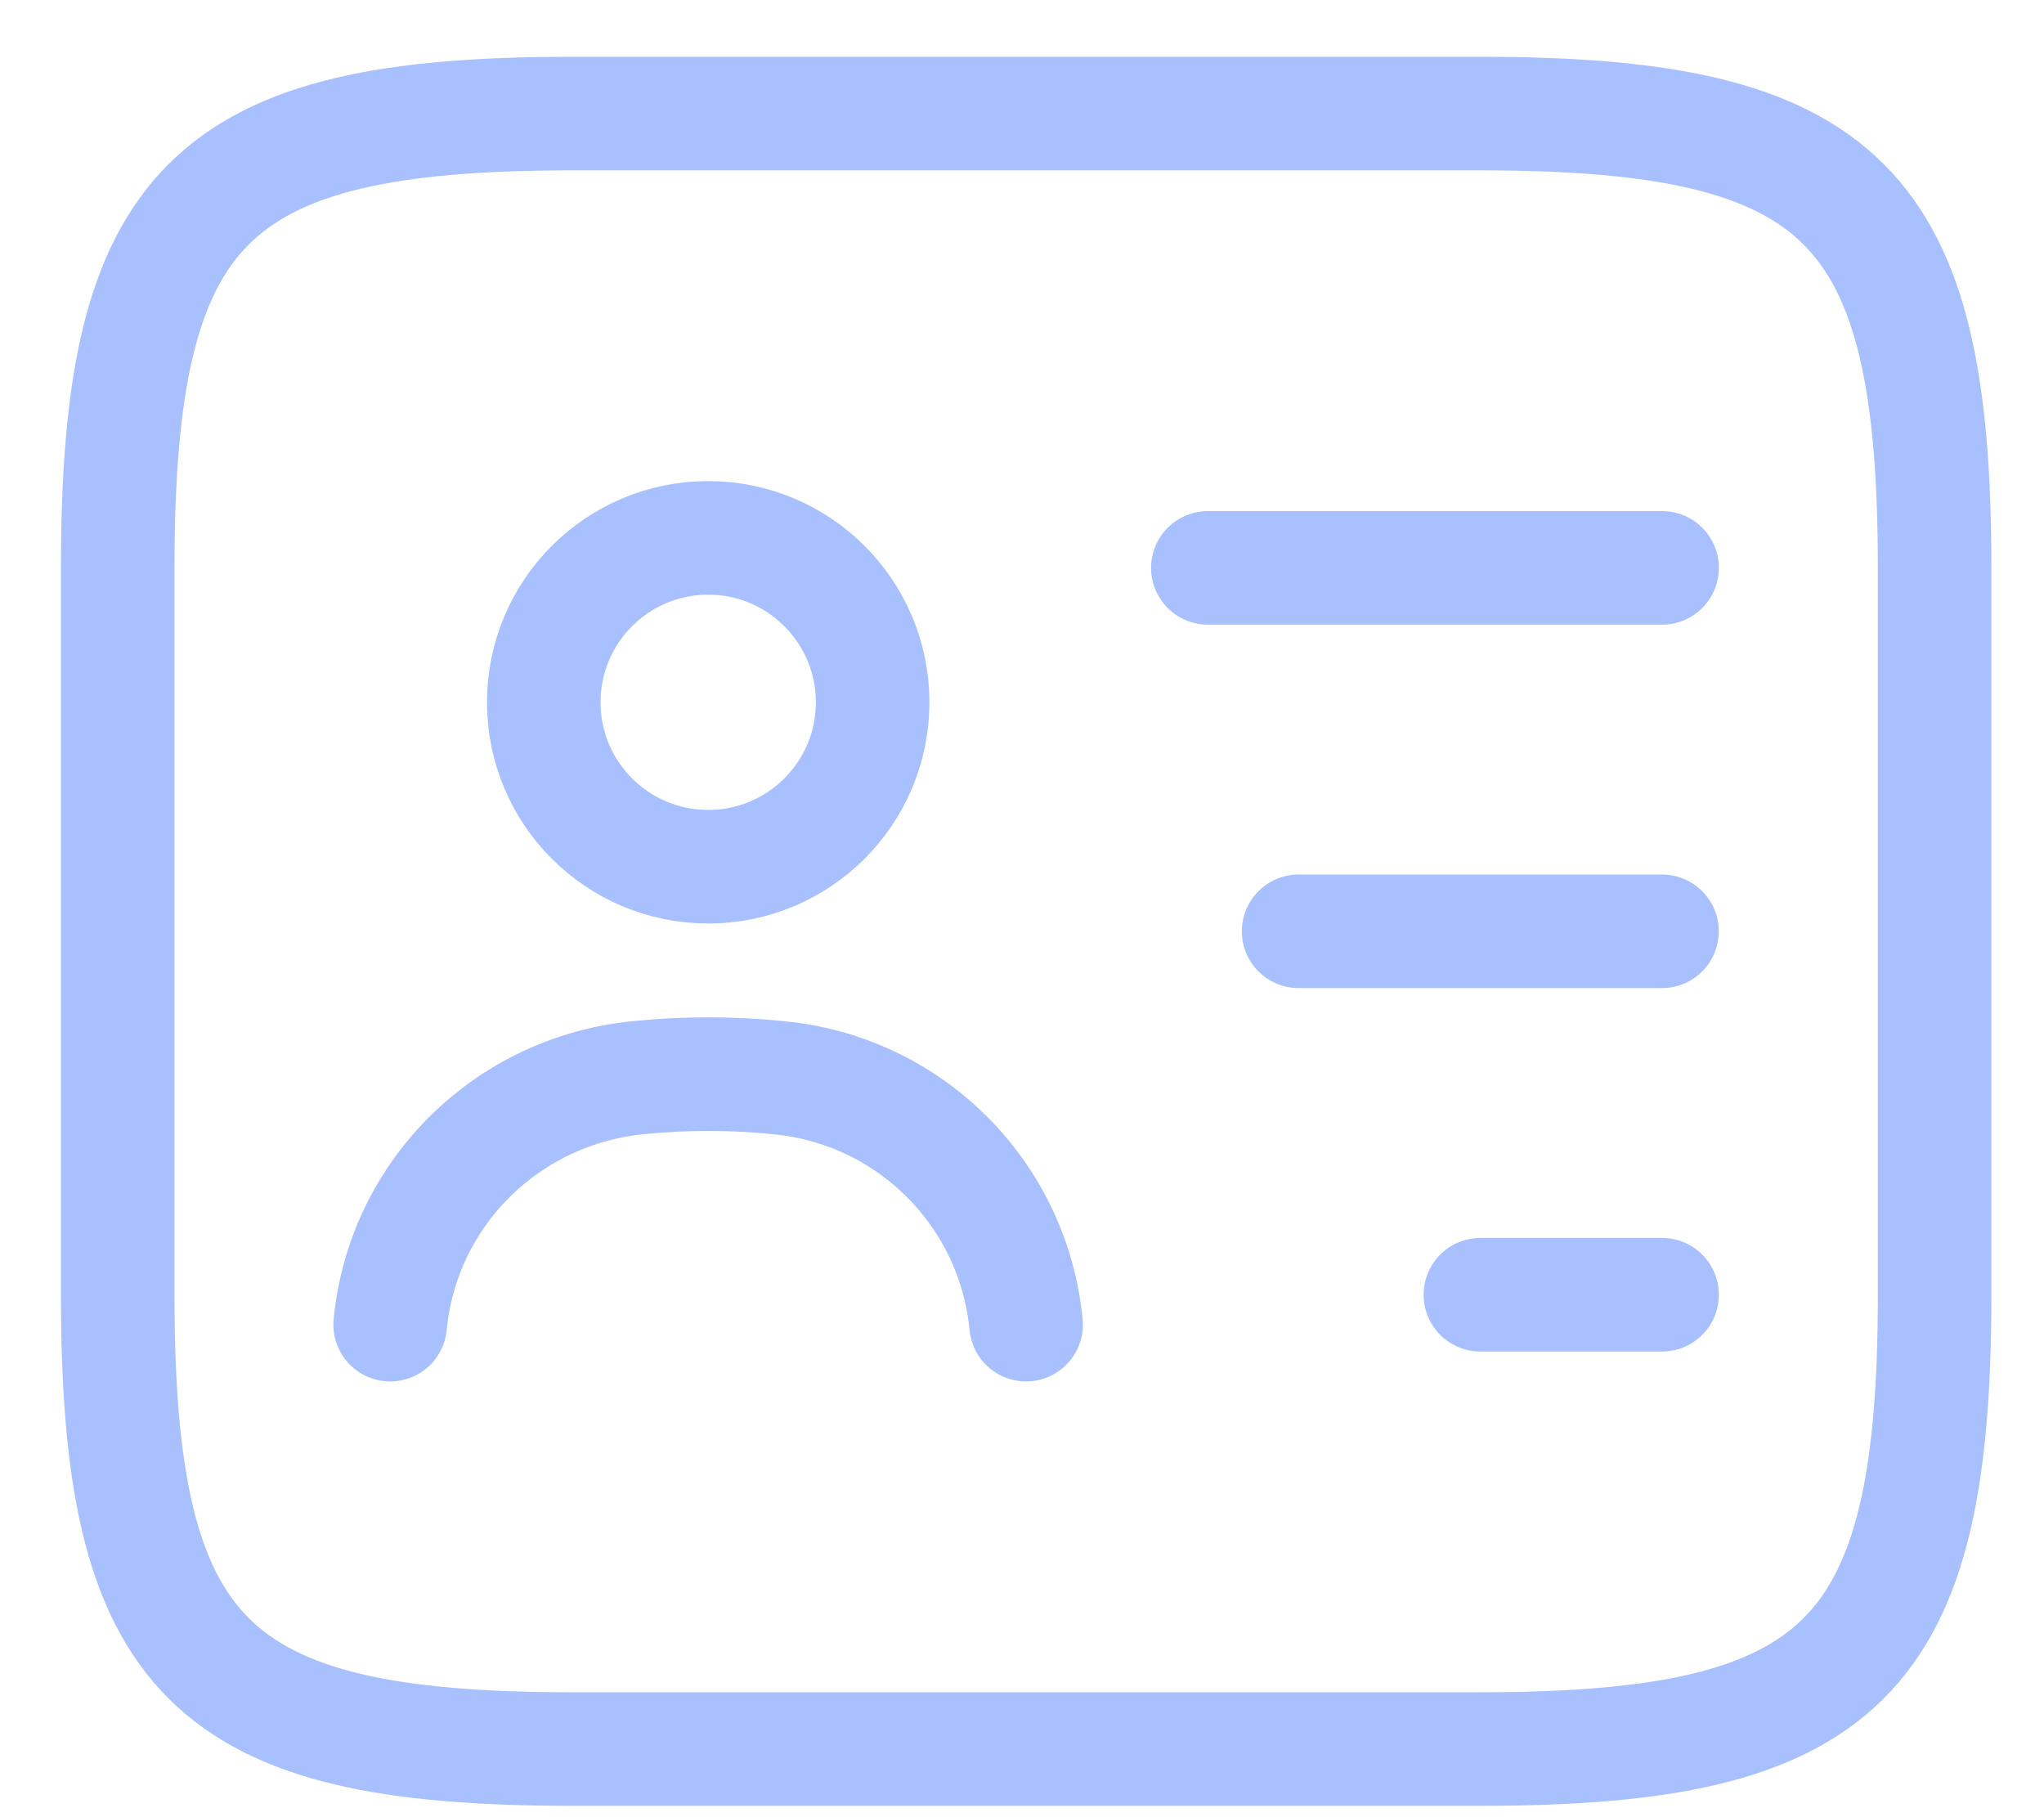 <svg width="27" height="24" viewBox="0 0 27 24" fill="none" xmlns="http://www.w3.org/2000/svg">
<path d="M17.154 12.3H21.954" stroke="#A9C0FF" stroke-width="1.5" stroke-linecap="round" stroke-linejoin="round"/>
<path d="M19.555 23.1H7.555C2.755 23.1 1.555 21.9 1.555 17.1V7.5C1.555 2.7 2.755 1.5 7.555 1.5H19.555C24.355 1.5 25.555 2.7 25.555 7.5V17.1C25.555 21.9 24.355 23.1 19.555 23.1Z" stroke="#A9C0FF" stroke-width="1.5" stroke-linecap="round" stroke-linejoin="round"/>
<path d="M15.955 7.5H21.955" stroke="#A9C0FF" stroke-width="1.5" stroke-linecap="round" stroke-linejoin="round"/>
<path d="M19.555 17.1H21.955" stroke="#A9C0FF" stroke-width="1.5" stroke-linecap="round" stroke-linejoin="round"/>
<path d="M9.355 11.447C10.554 11.447 11.527 10.475 11.527 9.276C11.527 8.076 10.554 7.104 9.355 7.104C8.155 7.104 7.183 8.076 7.183 9.276C7.183 10.475 8.155 11.447 9.355 11.447Z" stroke="#A9C0FF" stroke-width="1.5" stroke-linecap="round" stroke-linejoin="round"/>
<path d="M13.554 17.495C13.386 15.755 12.006 14.387 10.266 14.232C9.666 14.171 9.054 14.171 8.442 14.232C6.702 14.399 5.322 15.755 5.154 17.495" stroke="#A9C0FF" stroke-width="1.5" stroke-linecap="round" stroke-linejoin="round"/>
</svg>
